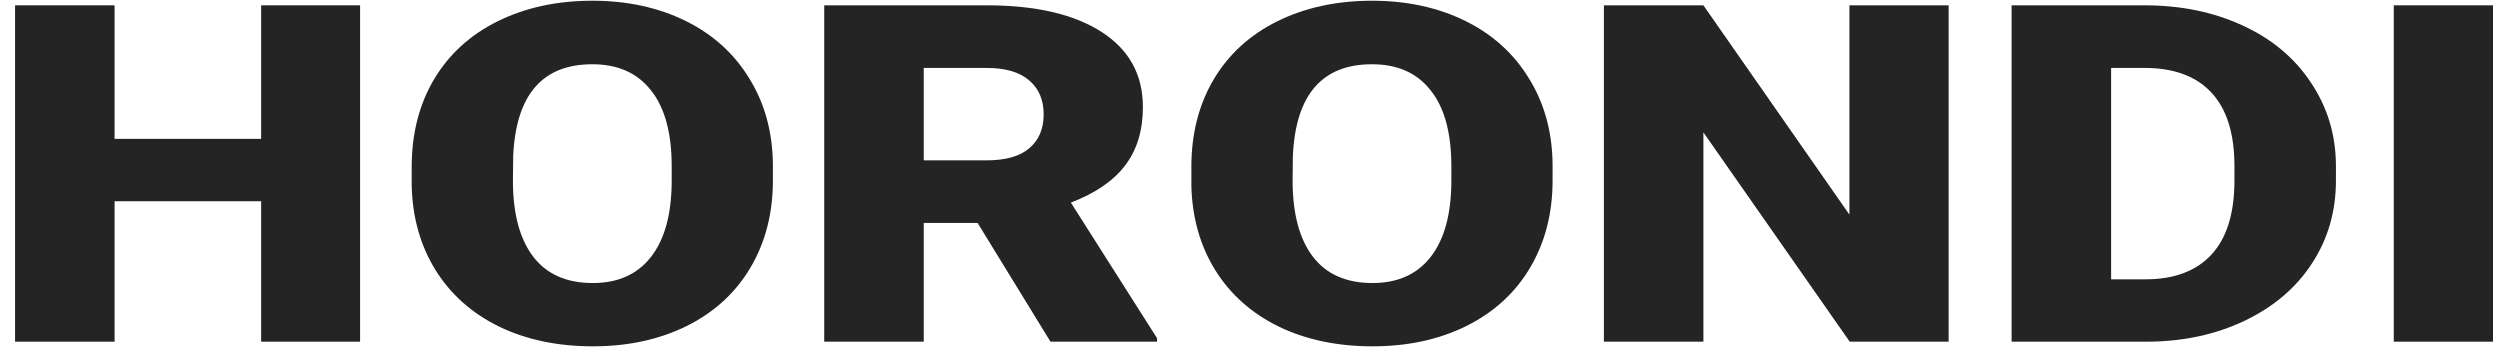 <svg width="155" height="22" viewBox="0 0 155 22" fill="none" xmlns="http://www.w3.org/2000/svg">
<path d="M22.326 21.184H16.191V12.476H7.104V21.184H0.934V0.33H7.104V8.609H16.191V0.33H22.326V21.184Z" fill="#242424"/>
<path d="M47.92 11.188C47.92 13.222 47.457 15.022 46.531 16.588C45.605 18.154 44.287 19.362 42.576 20.212C40.877 21.052 38.938 21.472 36.758 21.472C34.578 21.472 32.645 21.066 30.957 20.255C29.27 19.433 27.951 18.264 27.002 16.745C26.064 15.227 25.572 13.485 25.525 11.518V10.343C25.525 8.3 25.982 6.5 26.896 4.943C27.822 3.377 29.141 2.169 30.852 1.32C32.574 0.47 34.531 0.045 36.723 0.045C38.891 0.045 40.824 0.465 42.523 1.305C44.223 2.146 45.541 3.344 46.478 4.9C47.428 6.447 47.908 8.223 47.92 10.229V11.188ZM41.645 10.315C41.645 8.242 41.217 6.672 40.361 5.602C39.518 4.523 38.305 3.984 36.723 3.984C33.629 3.984 31.994 5.874 31.818 9.656L31.801 11.188C31.801 13.232 32.217 14.802 33.049 15.9C33.881 16.998 35.117 17.548 36.758 17.548C38.316 17.548 39.518 17.008 40.361 15.929C41.205 14.85 41.633 13.298 41.645 11.274V10.315Z" fill="#242424"/>
<path d="M60.611 13.822H57.272V21.184H51.102V0.33H61.174C64.209 0.33 66.582 0.879 68.293 1.977C70.004 3.075 70.859 4.627 70.859 6.632C70.859 8.084 70.496 9.287 69.769 10.242C69.055 11.196 67.93 11.97 66.394 12.562L71.738 20.969V21.184H65.129L60.611 13.822ZM57.272 9.941H61.174C62.346 9.941 63.225 9.693 63.81 9.196C64.408 8.69 64.707 7.988 64.707 7.09C64.707 6.193 64.408 5.491 63.81 4.985C63.213 4.469 62.334 4.212 61.174 4.212H57.272V9.941Z" fill="#242424"/>
<path d="M96.26 11.188C96.26 13.222 95.797 15.022 94.871 16.588C93.945 18.154 92.627 19.362 90.916 20.212C89.217 21.052 87.277 21.472 85.098 21.472C82.918 21.472 80.984 21.066 79.297 20.255C77.609 19.433 76.291 18.264 75.342 16.745C74.404 15.227 73.912 13.485 73.865 11.518V10.343C73.865 8.3 74.322 6.5 75.236 4.943C76.162 3.377 77.481 2.169 79.191 1.32C80.914 0.47 82.871 0.045 85.062 0.045C87.231 0.045 89.164 0.465 90.863 1.305C92.562 2.146 93.881 3.344 94.818 4.9C95.768 6.447 96.248 8.223 96.26 10.229V11.188ZM89.984 10.315C89.984 8.242 89.557 6.672 88.701 5.602C87.857 4.523 86.644 3.984 85.062 3.984C81.969 3.984 80.334 5.874 80.158 9.656L80.141 11.188C80.141 13.232 80.557 14.802 81.389 15.9C82.221 16.998 83.457 17.548 85.098 17.548C86.656 17.548 87.857 17.008 88.701 15.929C89.545 14.85 89.973 13.298 89.984 11.274V10.315Z" fill="#242424"/>
<path d="M120.816 21.184H114.682L105.611 8.208V21.184H99.441V0.33H105.611L114.664 13.307V0.33H120.816V21.184Z" fill="#242424"/>
<path d="M124.719 21.184V0.33H132.963C135.225 0.33 137.258 0.75 139.062 1.59C140.867 2.421 142.273 3.6 143.281 5.128C144.301 6.646 144.816 8.351 144.828 10.242V11.201C144.828 13.111 144.33 14.825 143.334 16.343C142.35 17.852 140.955 19.036 139.15 19.895C137.357 20.745 135.354 21.175 133.139 21.184H124.719ZM130.889 4.212V17.317H133.033C134.803 17.317 136.162 16.806 137.111 15.784C138.061 14.753 138.535 13.226 138.535 11.201V10.299C138.535 8.284 138.061 6.766 137.111 5.744C136.162 4.722 134.779 4.212 132.963 4.212H130.889Z" fill="#242424"/>
<path d="M154.566 21.184H148.414V0.33H154.566V21.184Z" fill="#242424"/>
</svg>
